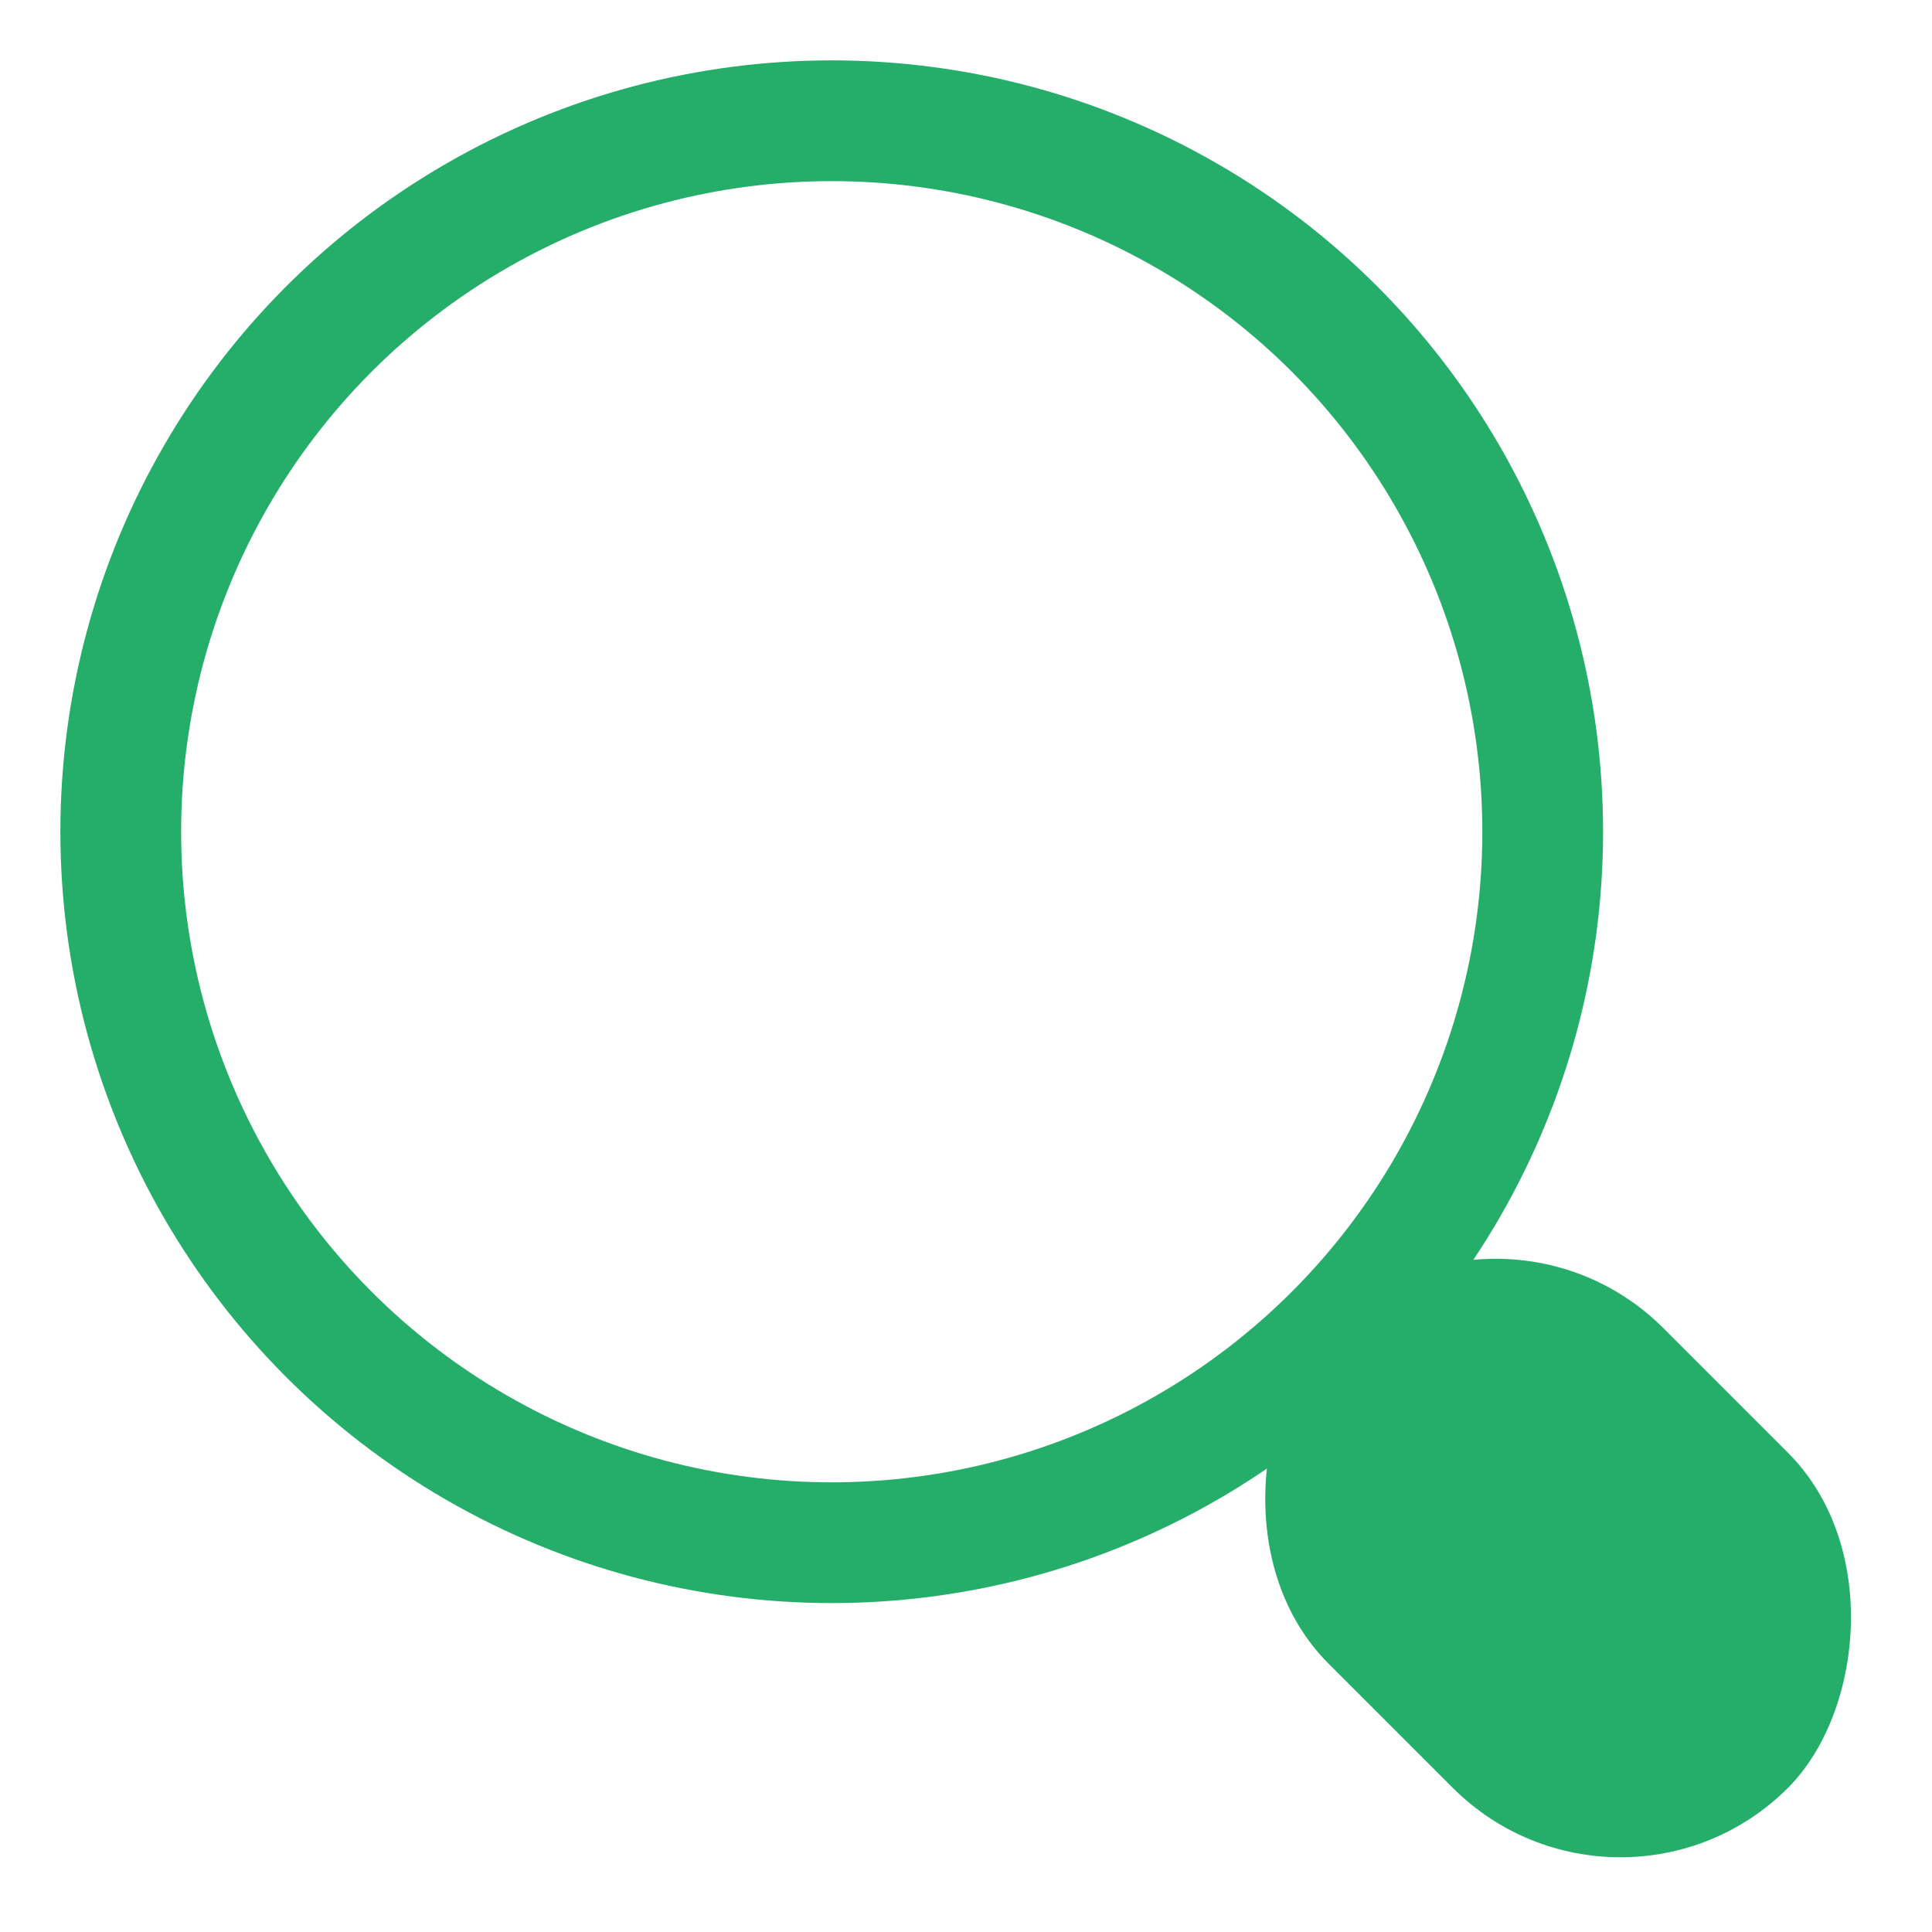 <svg xmlns="http://www.w3.org/2000/svg" width="16" height="16" viewBox="0 0 16 16">
  <g fill="none" fill-rule="evenodd" transform="translate(1 1)">
    <rect width="5.384" height="3.925" x="9.211" y="9.941" fill="#24AE69" transform="rotate(45 11.904 11.904)" rx="1.963"/>
    <circle cx="5.888" cy="5.888" r="5.888" stroke="#24AE69"/>
  </g>
</svg>
